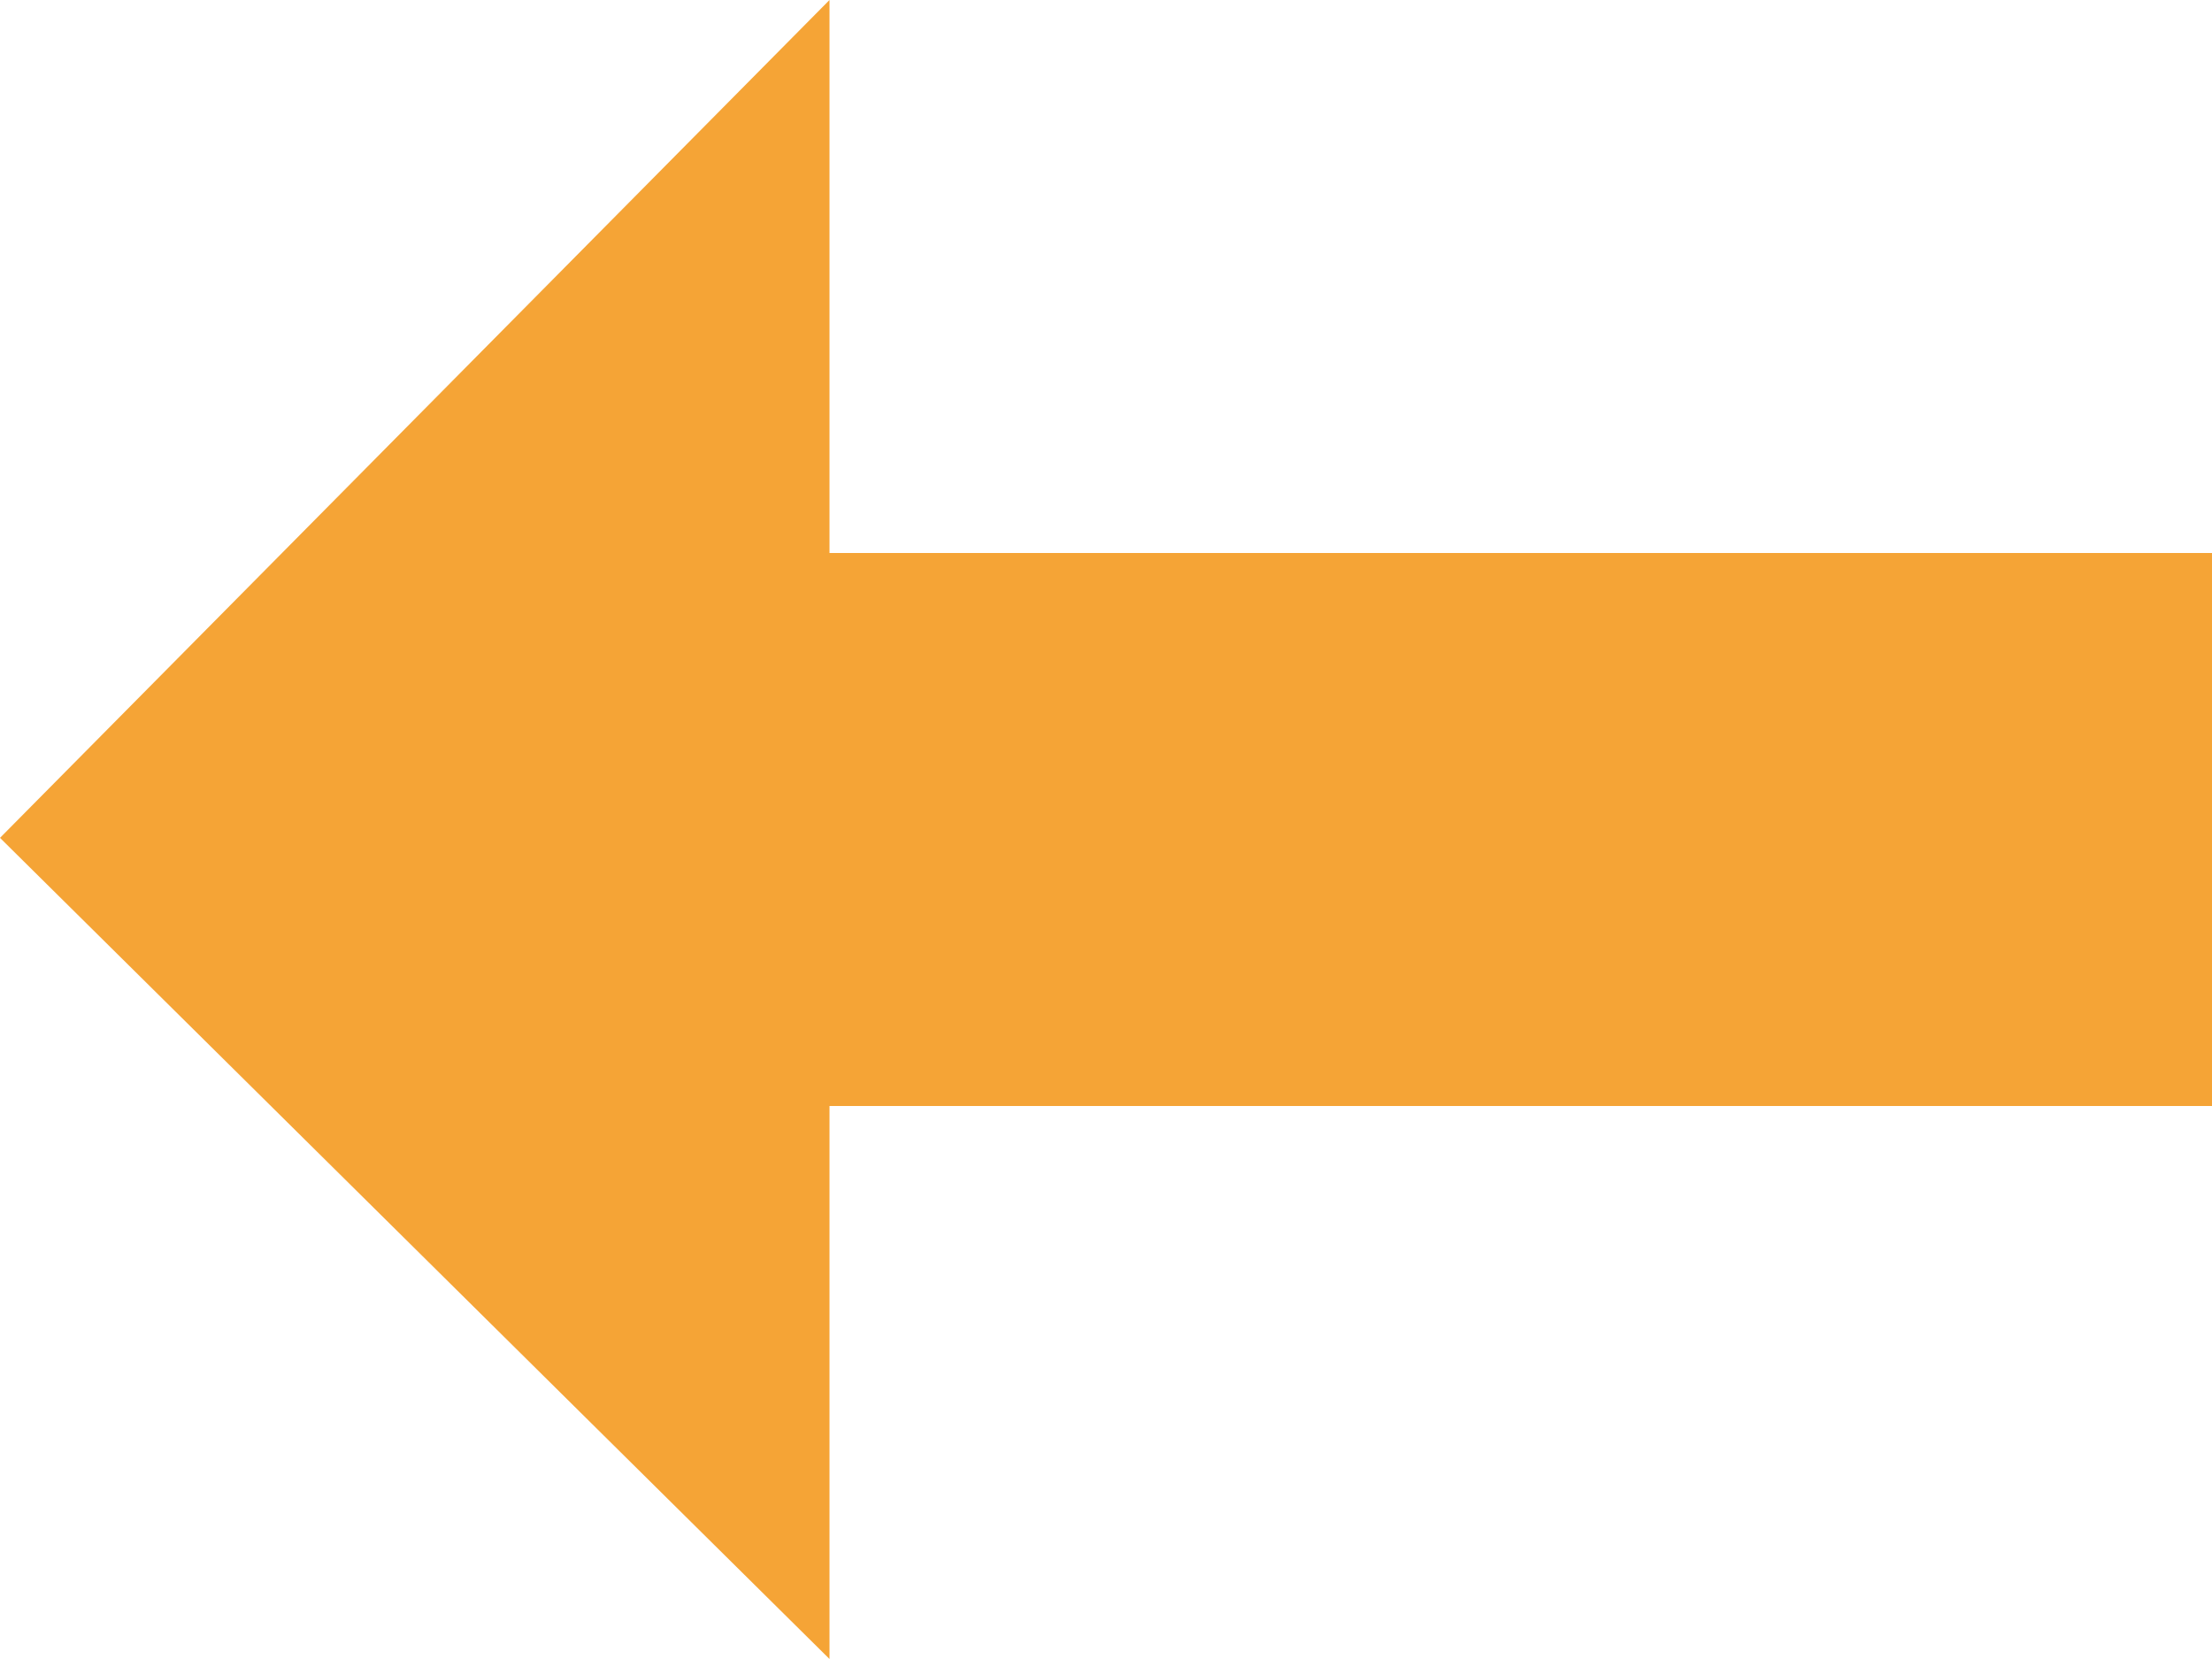 <svg xmlns="http://www.w3.org/2000/svg" width="18" height="13.5" viewBox="0 0 18 13.5"><defs><style>.a{fill:#f5a436;}</style></defs><path class="a" d="M6.75,0,0,6.818,6.75,13.5V9H18V4.5H6.75Z"/></svg>